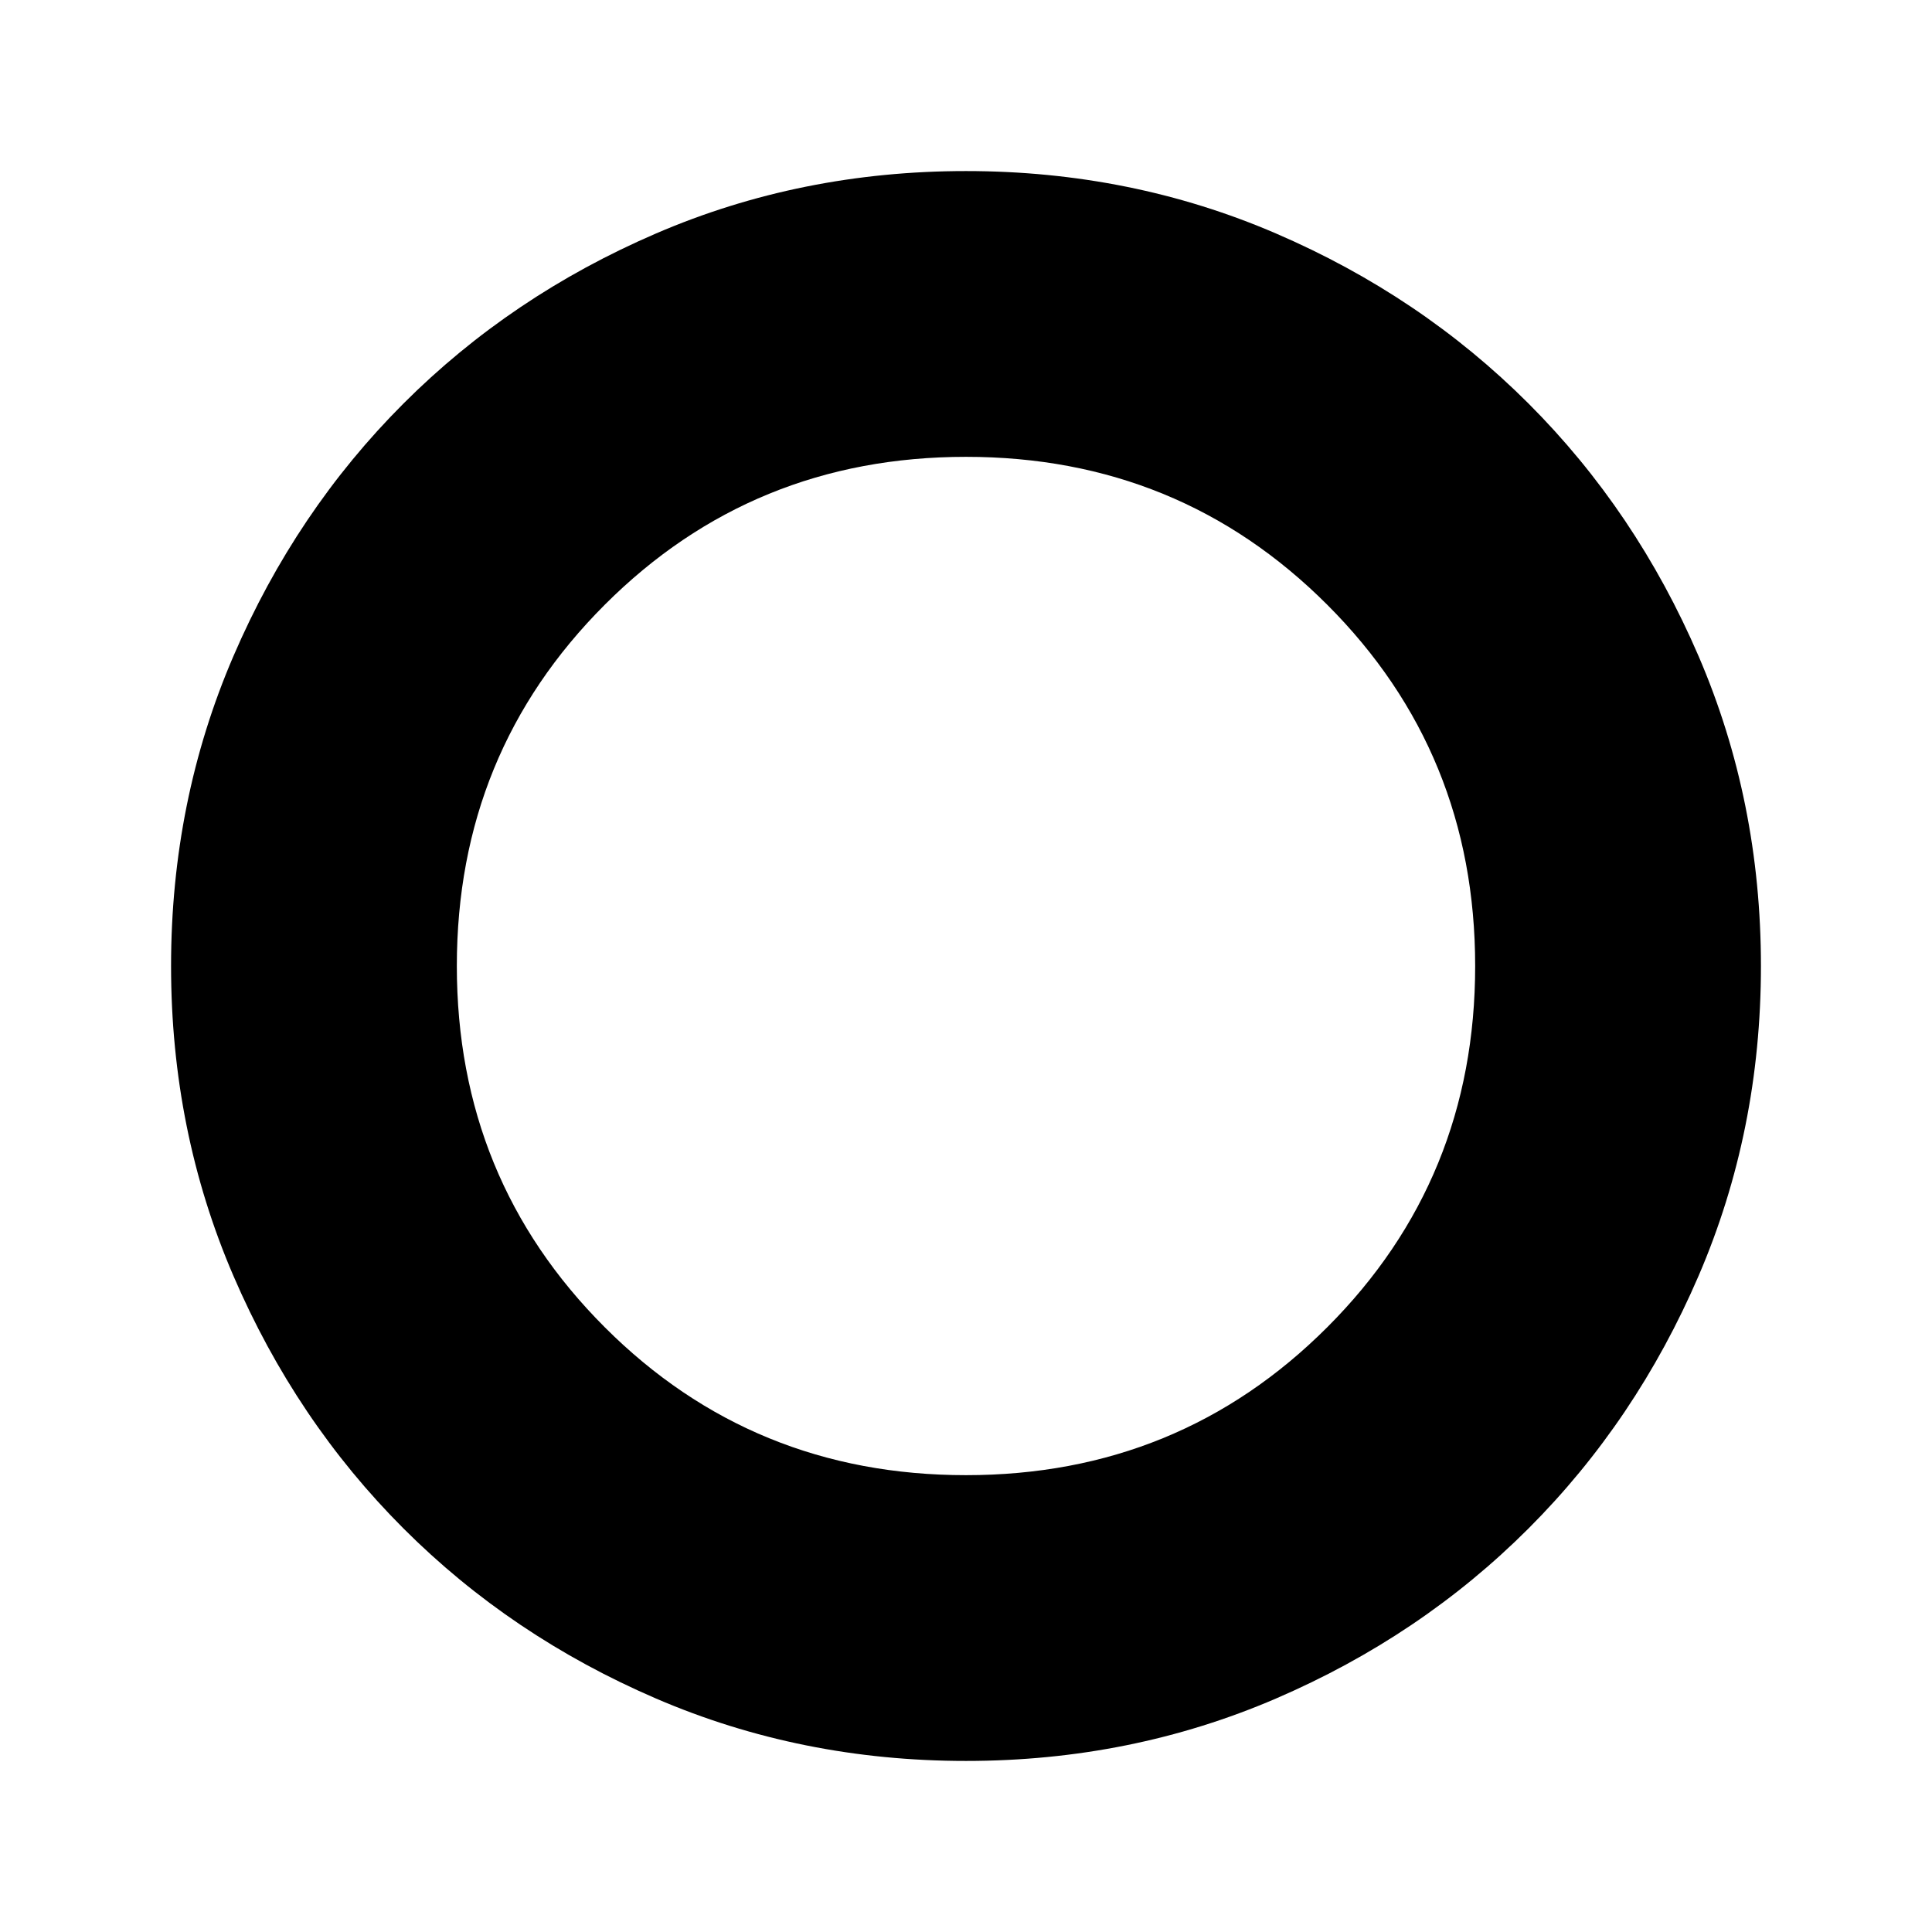 <svg xmlns="http://www.w3.org/2000/svg" height="48" width="48"><path d="M24 43.75Q19.9 43.75 16.3 42.2Q12.7 40.65 10.025 37.975Q7.35 35.3 5.8 31.7Q4.25 28.1 4.25 24Q4.25 19.9 5.8 16.3Q7.35 12.7 10.025 10.025Q12.7 7.35 16.3 5.8Q19.9 4.25 24 4.25Q28.1 4.25 31.7 5.8Q35.3 7.35 37.975 10.025Q40.65 12.7 42.2 16.3Q43.75 19.9 43.75 24Q43.75 28.1 42.2 31.7Q40.65 35.3 37.975 37.975Q35.3 40.65 31.7 42.2Q28.1 43.75 24 43.75ZM24 36.65Q29.3 36.65 32.975 32.975Q36.65 29.3 36.65 24Q36.65 18.7 32.975 15.025Q29.3 11.35 24 11.35Q18.7 11.35 15.025 15.025Q11.35 18.7 11.35 24Q11.35 29.3 15.025 32.975Q18.7 36.65 24 36.65Z"/></svg>